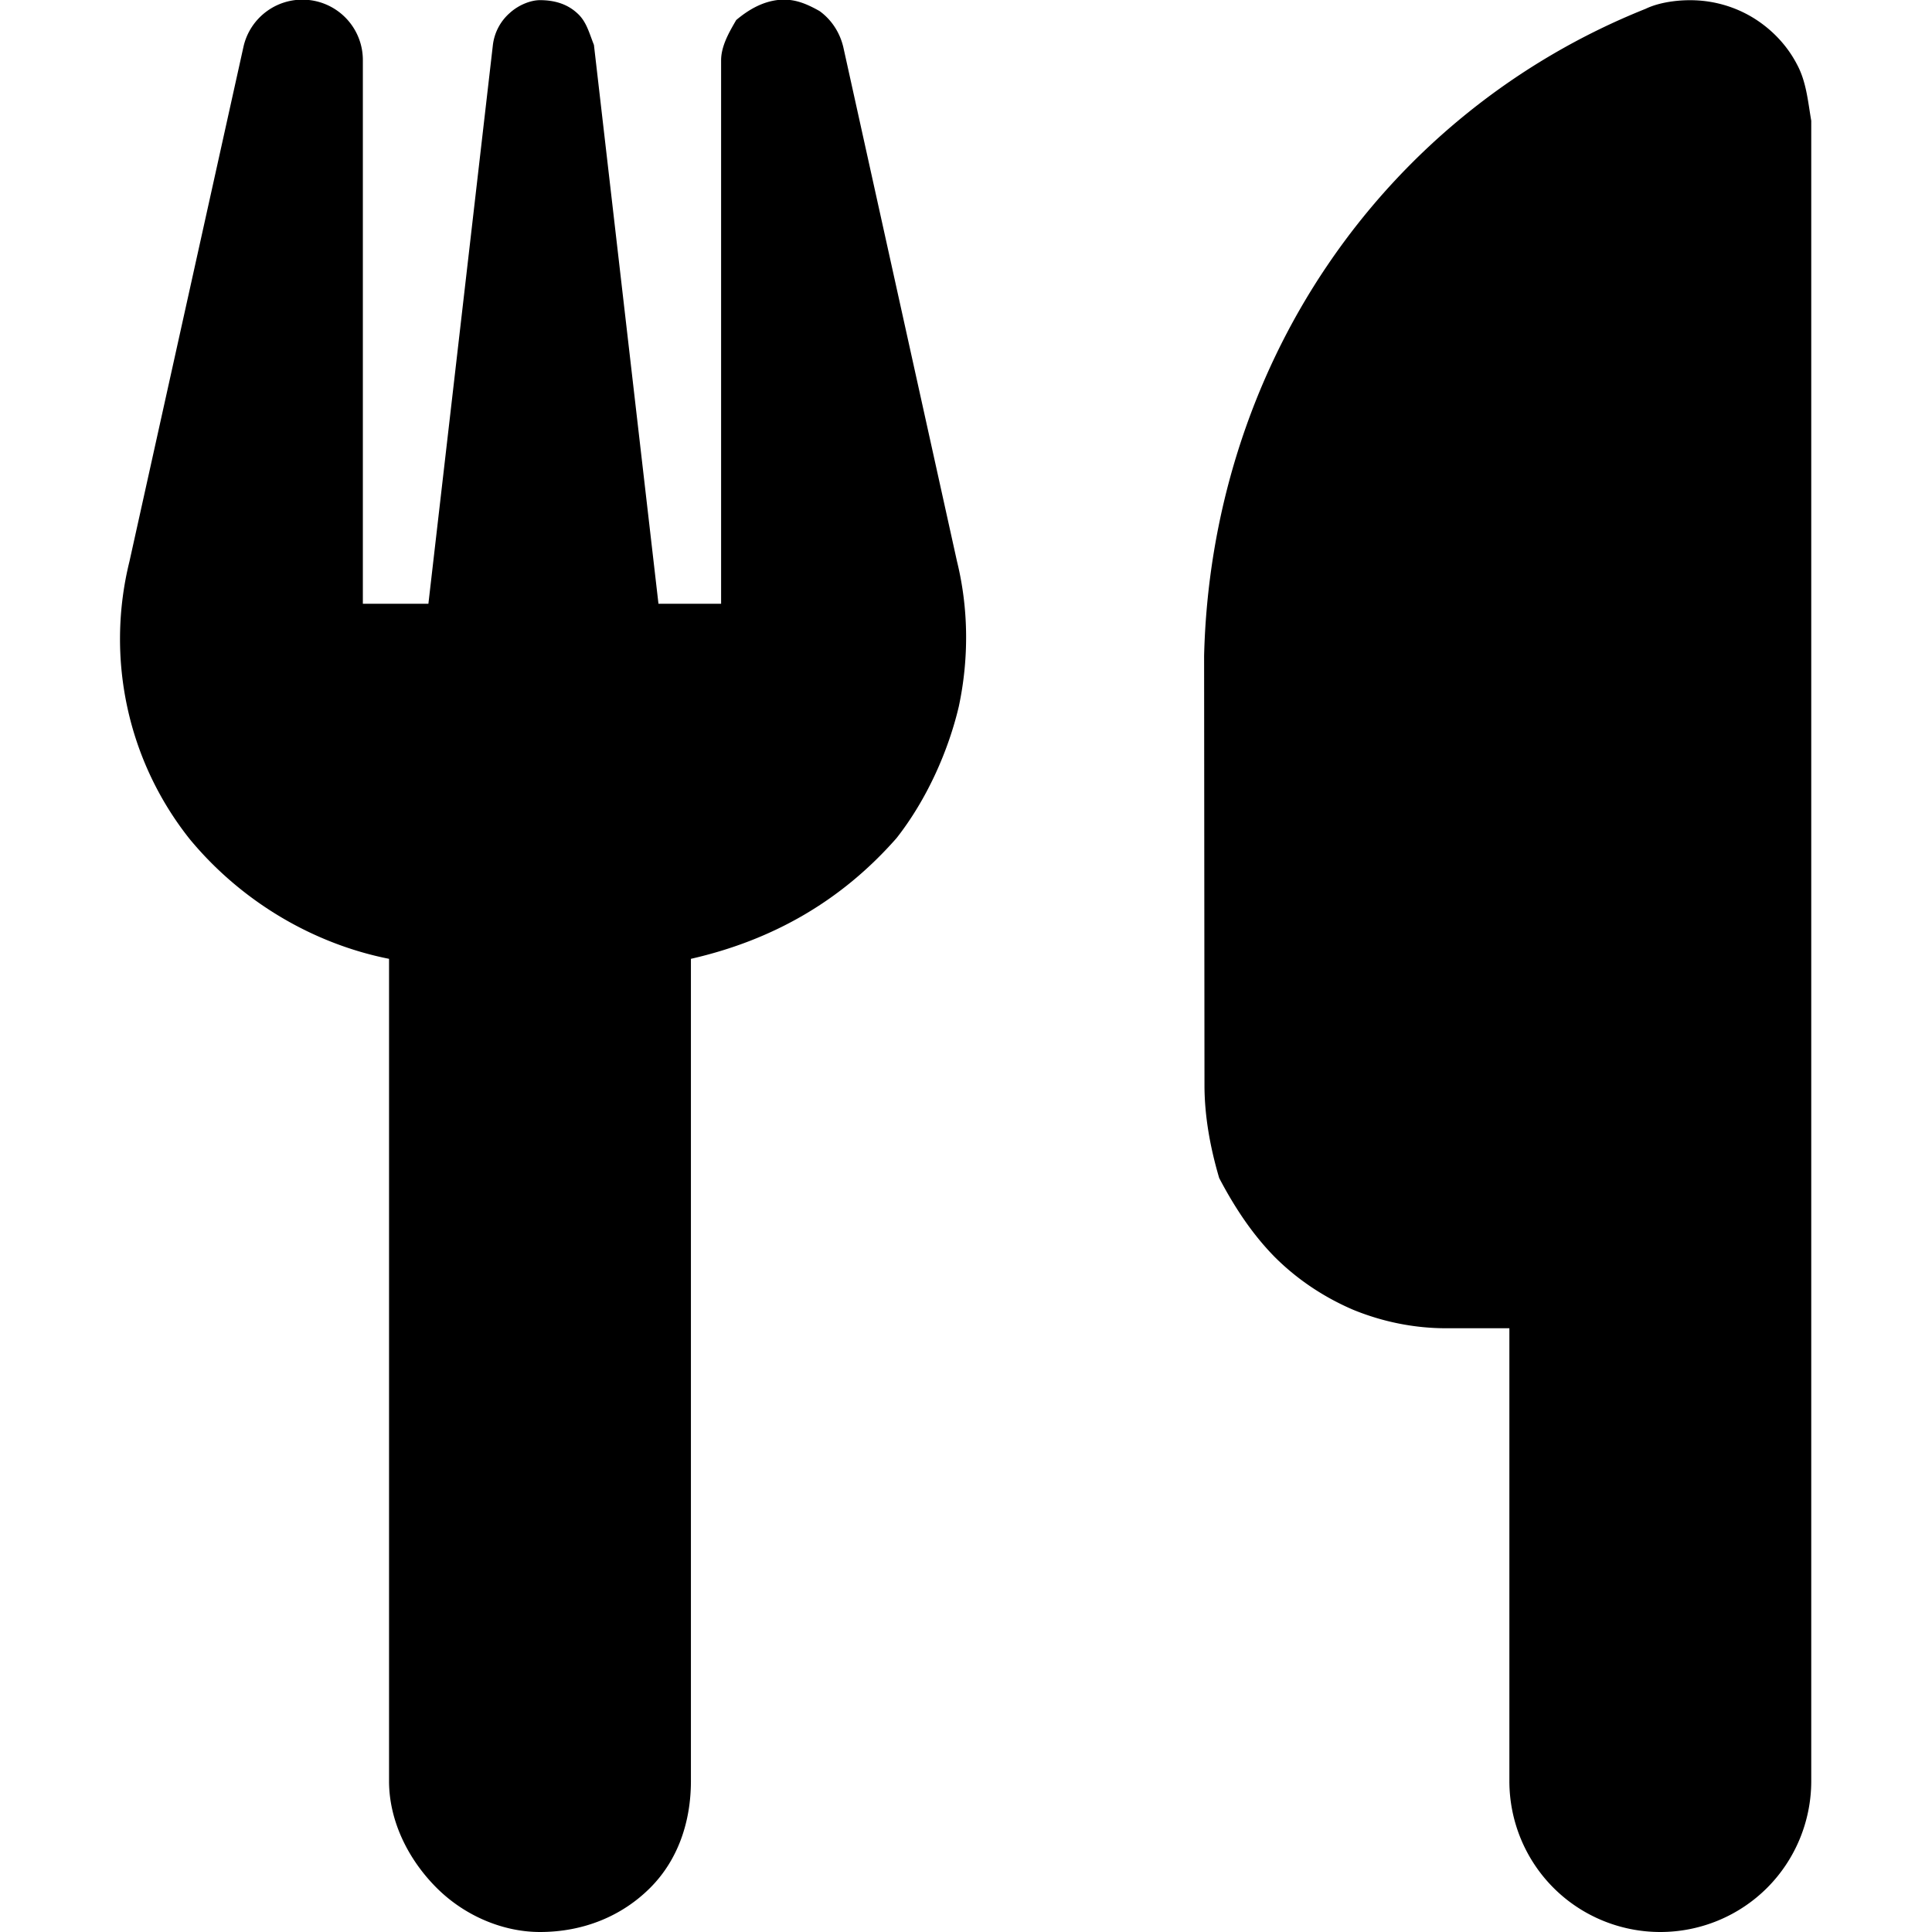 <svg xmlns="http://www.w3.org/2000/svg" viewBox="0 0 448 512" width="20" height="20"><path d="M221.6 148.7c3.1 12.6 3.2 25.8.5 38.5-2.8 11.9-8.5 24.7-16.5 34.9-14.5 16.5-32.6 27-54.5 32V472c0 10.6-3.3 20.8-10.8 28.3-7.5 7.5-17.7 11.7-29.2 11.7-9.7 0-19.88-4.2-27.39-11.7-7.5-7.5-12.61-17.7-12.61-28.3V254.1c-20.14-4-39.14-15.2-52.8-31.7a84.89 84.89 0 01-16.545-34.9 85.607 85.607 0 01.548-38.7L32.51 12.45c.85-3.852 3.1-7.253 6.31-9.55C42.02.602 45.97-.43 49.89.003c3.93.427 7.57 2.3 10.21 5.256A15.99 15.99 0 0164.16 16v144h17.37L98.62 11.91c.4-3.275 1.98-6.289 4.48-8.476 2.4-2.186 5.6-3.394 8-3.394 4.2 0 7.4 1.208 9.8 3.394 2.5 2.187 3.2 5.201 4.5 8.476L142.5 160h16.6V16c0-3.93 2.3-7.732 4-10.683 3.5-2.951 7.1-4.843 11-5.314 3.9-.43 7 .616 11.1 2.933 3.2 2.317 5.4 5.741 6.3 9.614l30.1 136.15zM448 472c0 10.6-4.2 20.8-11.7 28.3-7.5 7.5-17.7 11.7-28.3 11.7-10.6 0-20.8-4.2-28.3-11.7-7.5-7.5-11.7-17.7-11.7-28.3V352h-16.8c-8.4 0-16.8-1.7-24.6-4.9-7.7-3.3-14.8-8-20.8-14-5.9-6-10.6-13.1-14.7-20.9-2.3-7.8-3.9-16.2-3.9-24.6l-.1-113.8c.9-36.9 12-73 32.7-103.52 20.7-30.57 50-54.23 84.3-67.941 4-1.938 10.1-2.66 15.3-2.1 5.2.56 10.2 2.381 14.5 5.307 4.3 2.926 7.9 6.864 10.3 11.484 2.5 4.61 2.9 9.75 3.8 14.97v440z"/></svg>